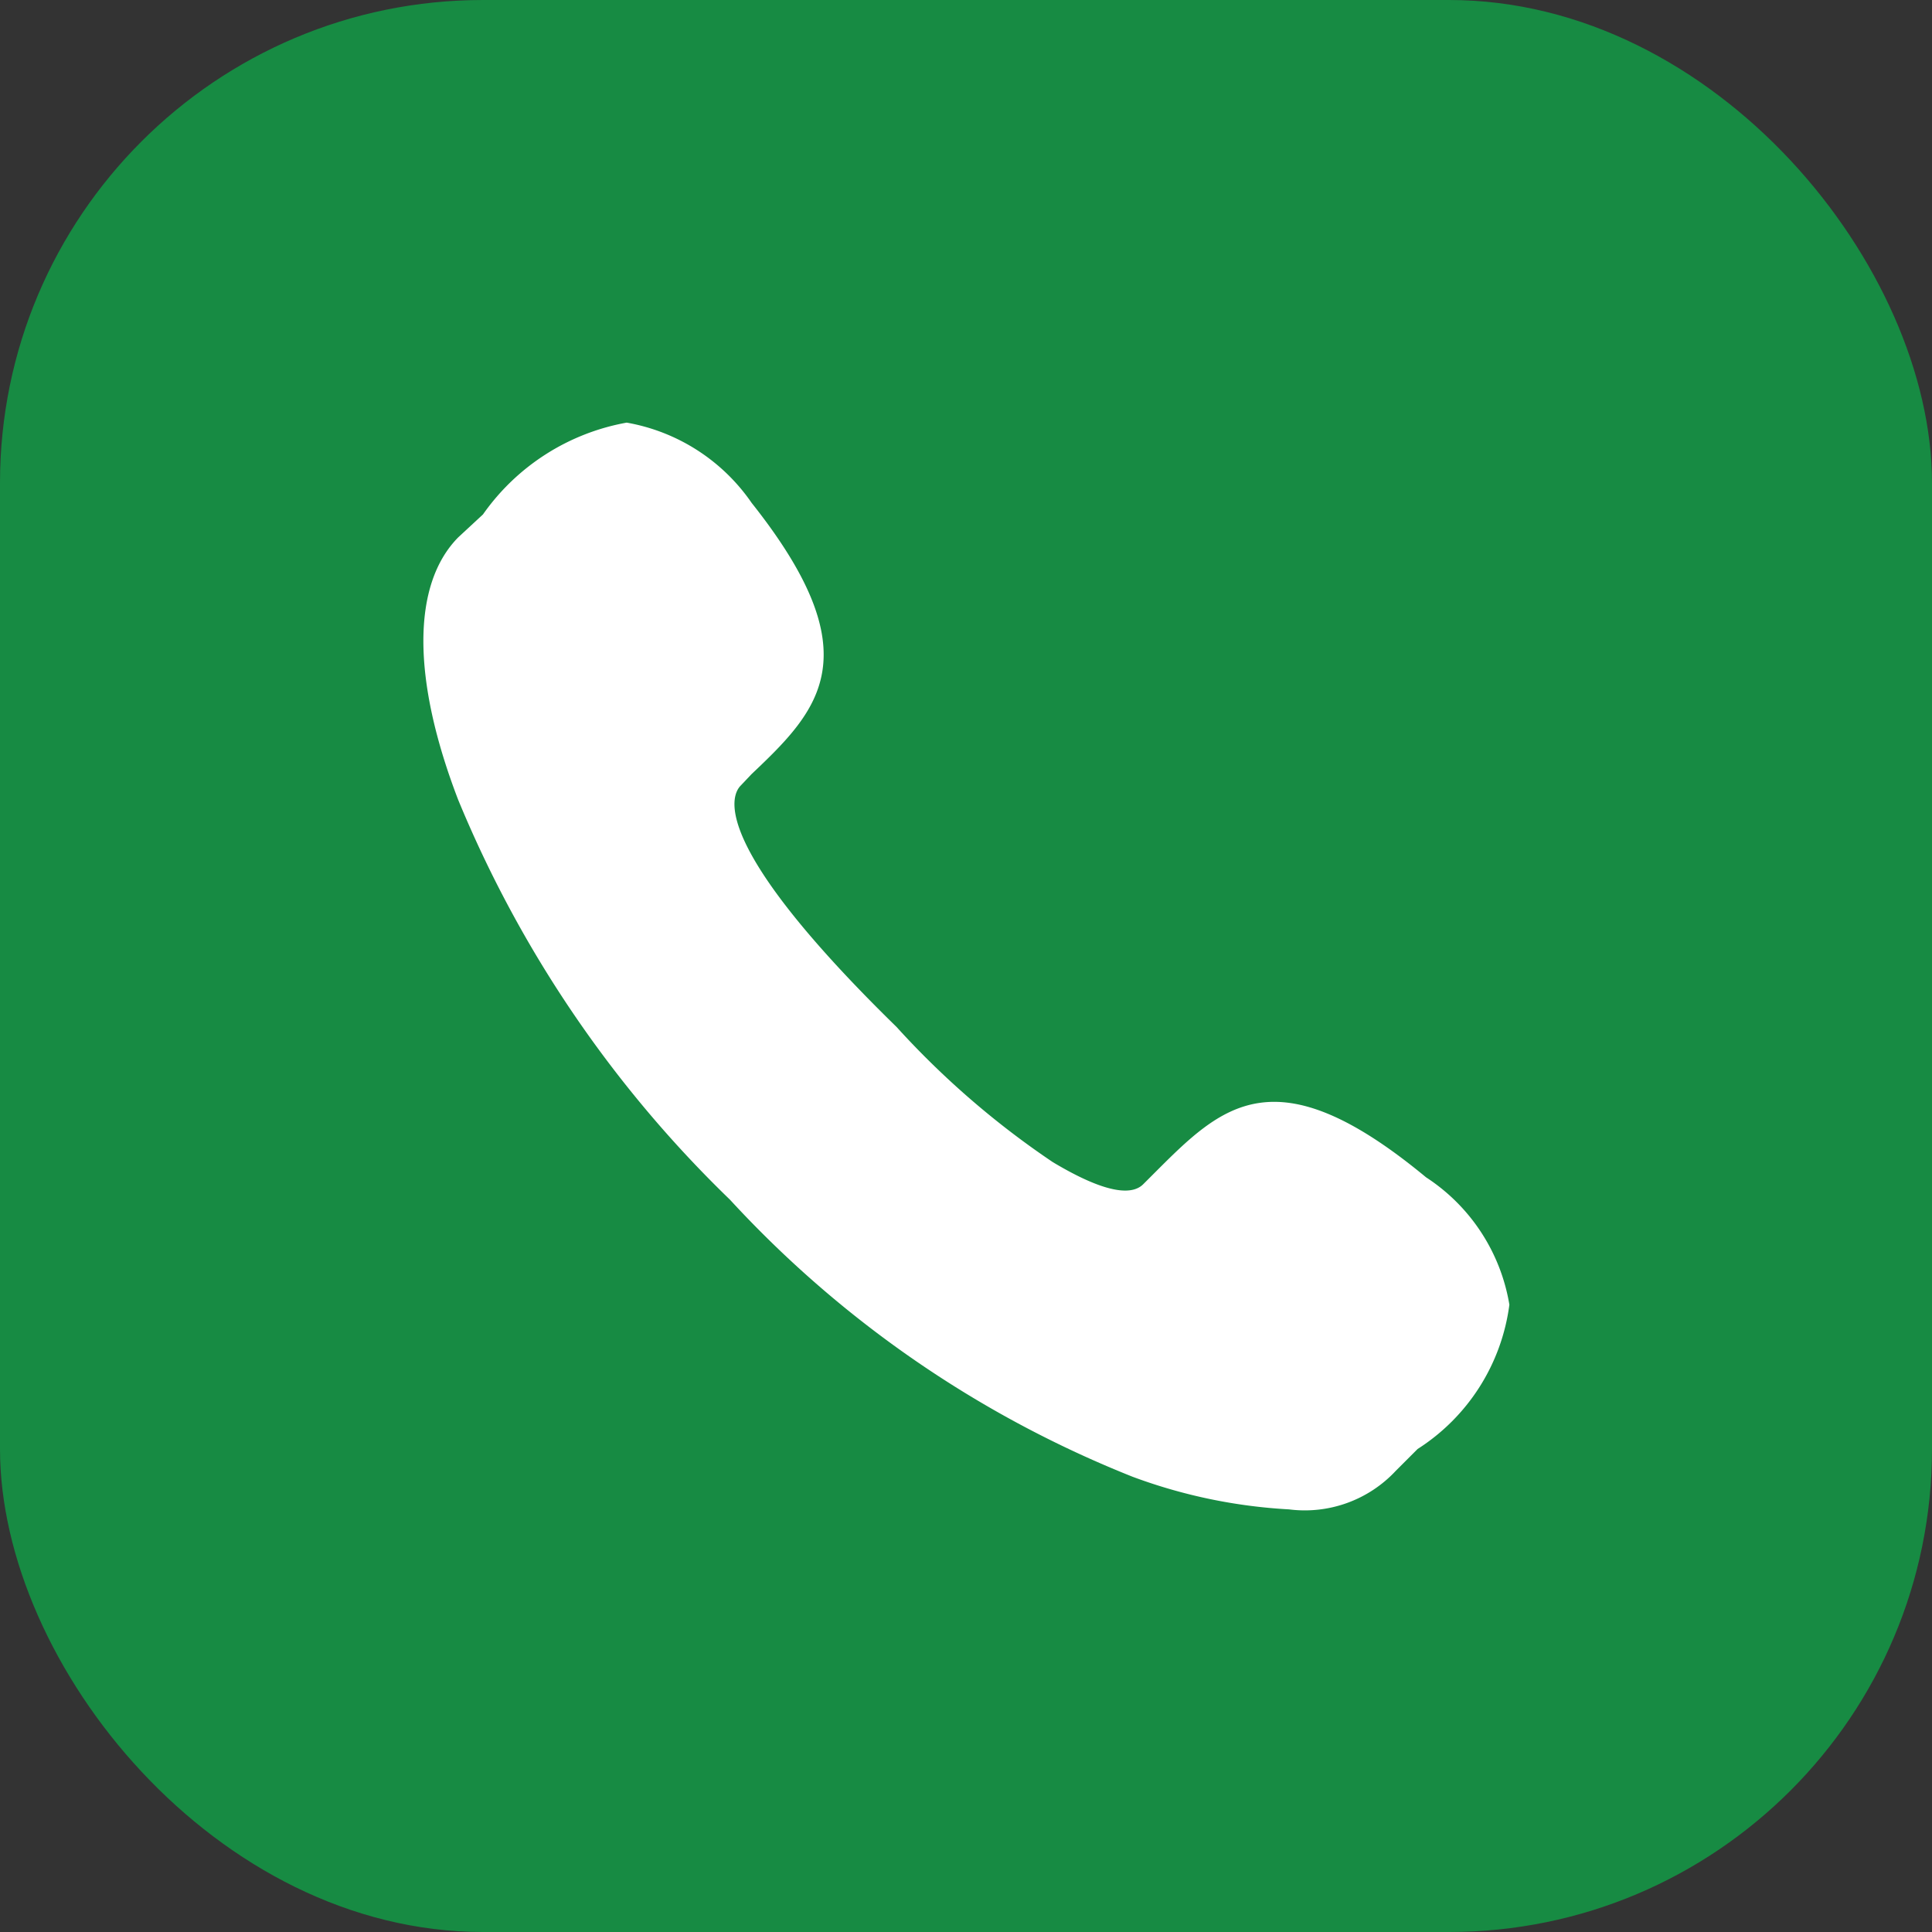 <svg xmlns="http://www.w3.org/2000/svg" width="32" height="32" viewBox="0 0 32 32"><rect x="0" y="0" width="32" height="32" fill="#333333" stroke="none"/><rect width="32" height="32" rx="8" fill="#178b43"/><path d="M21.35,25a8.8,8.8,0,0,1-2.59-.54,18.21,18.21,0,0,1-6.67-4.59,19.6,19.6,0,0,1-4.5-6.62c-.77-2-.77-3.57,0-4.35L8,8.52A3.71,3.71,0,0,1,10.38,7a3.18,3.18,0,0,1,2.07,1.33c2,2.52,1.12,3.43,0,4.49l-.18.19c-.18.18-.49,1,2.58,4a14.18,14.18,0,0,0,2.59,2.24c.42.25,1.2.67,1.5.36l.18-.18c1.12-1.12,2-2,4.5.07A3.13,3.13,0,0,1,25,21.61,3.35,3.35,0,0,1,23.48,24l-.36.36A2.06,2.06,0,0,1,21.35,25Z" fill="#fff"/></svg>
